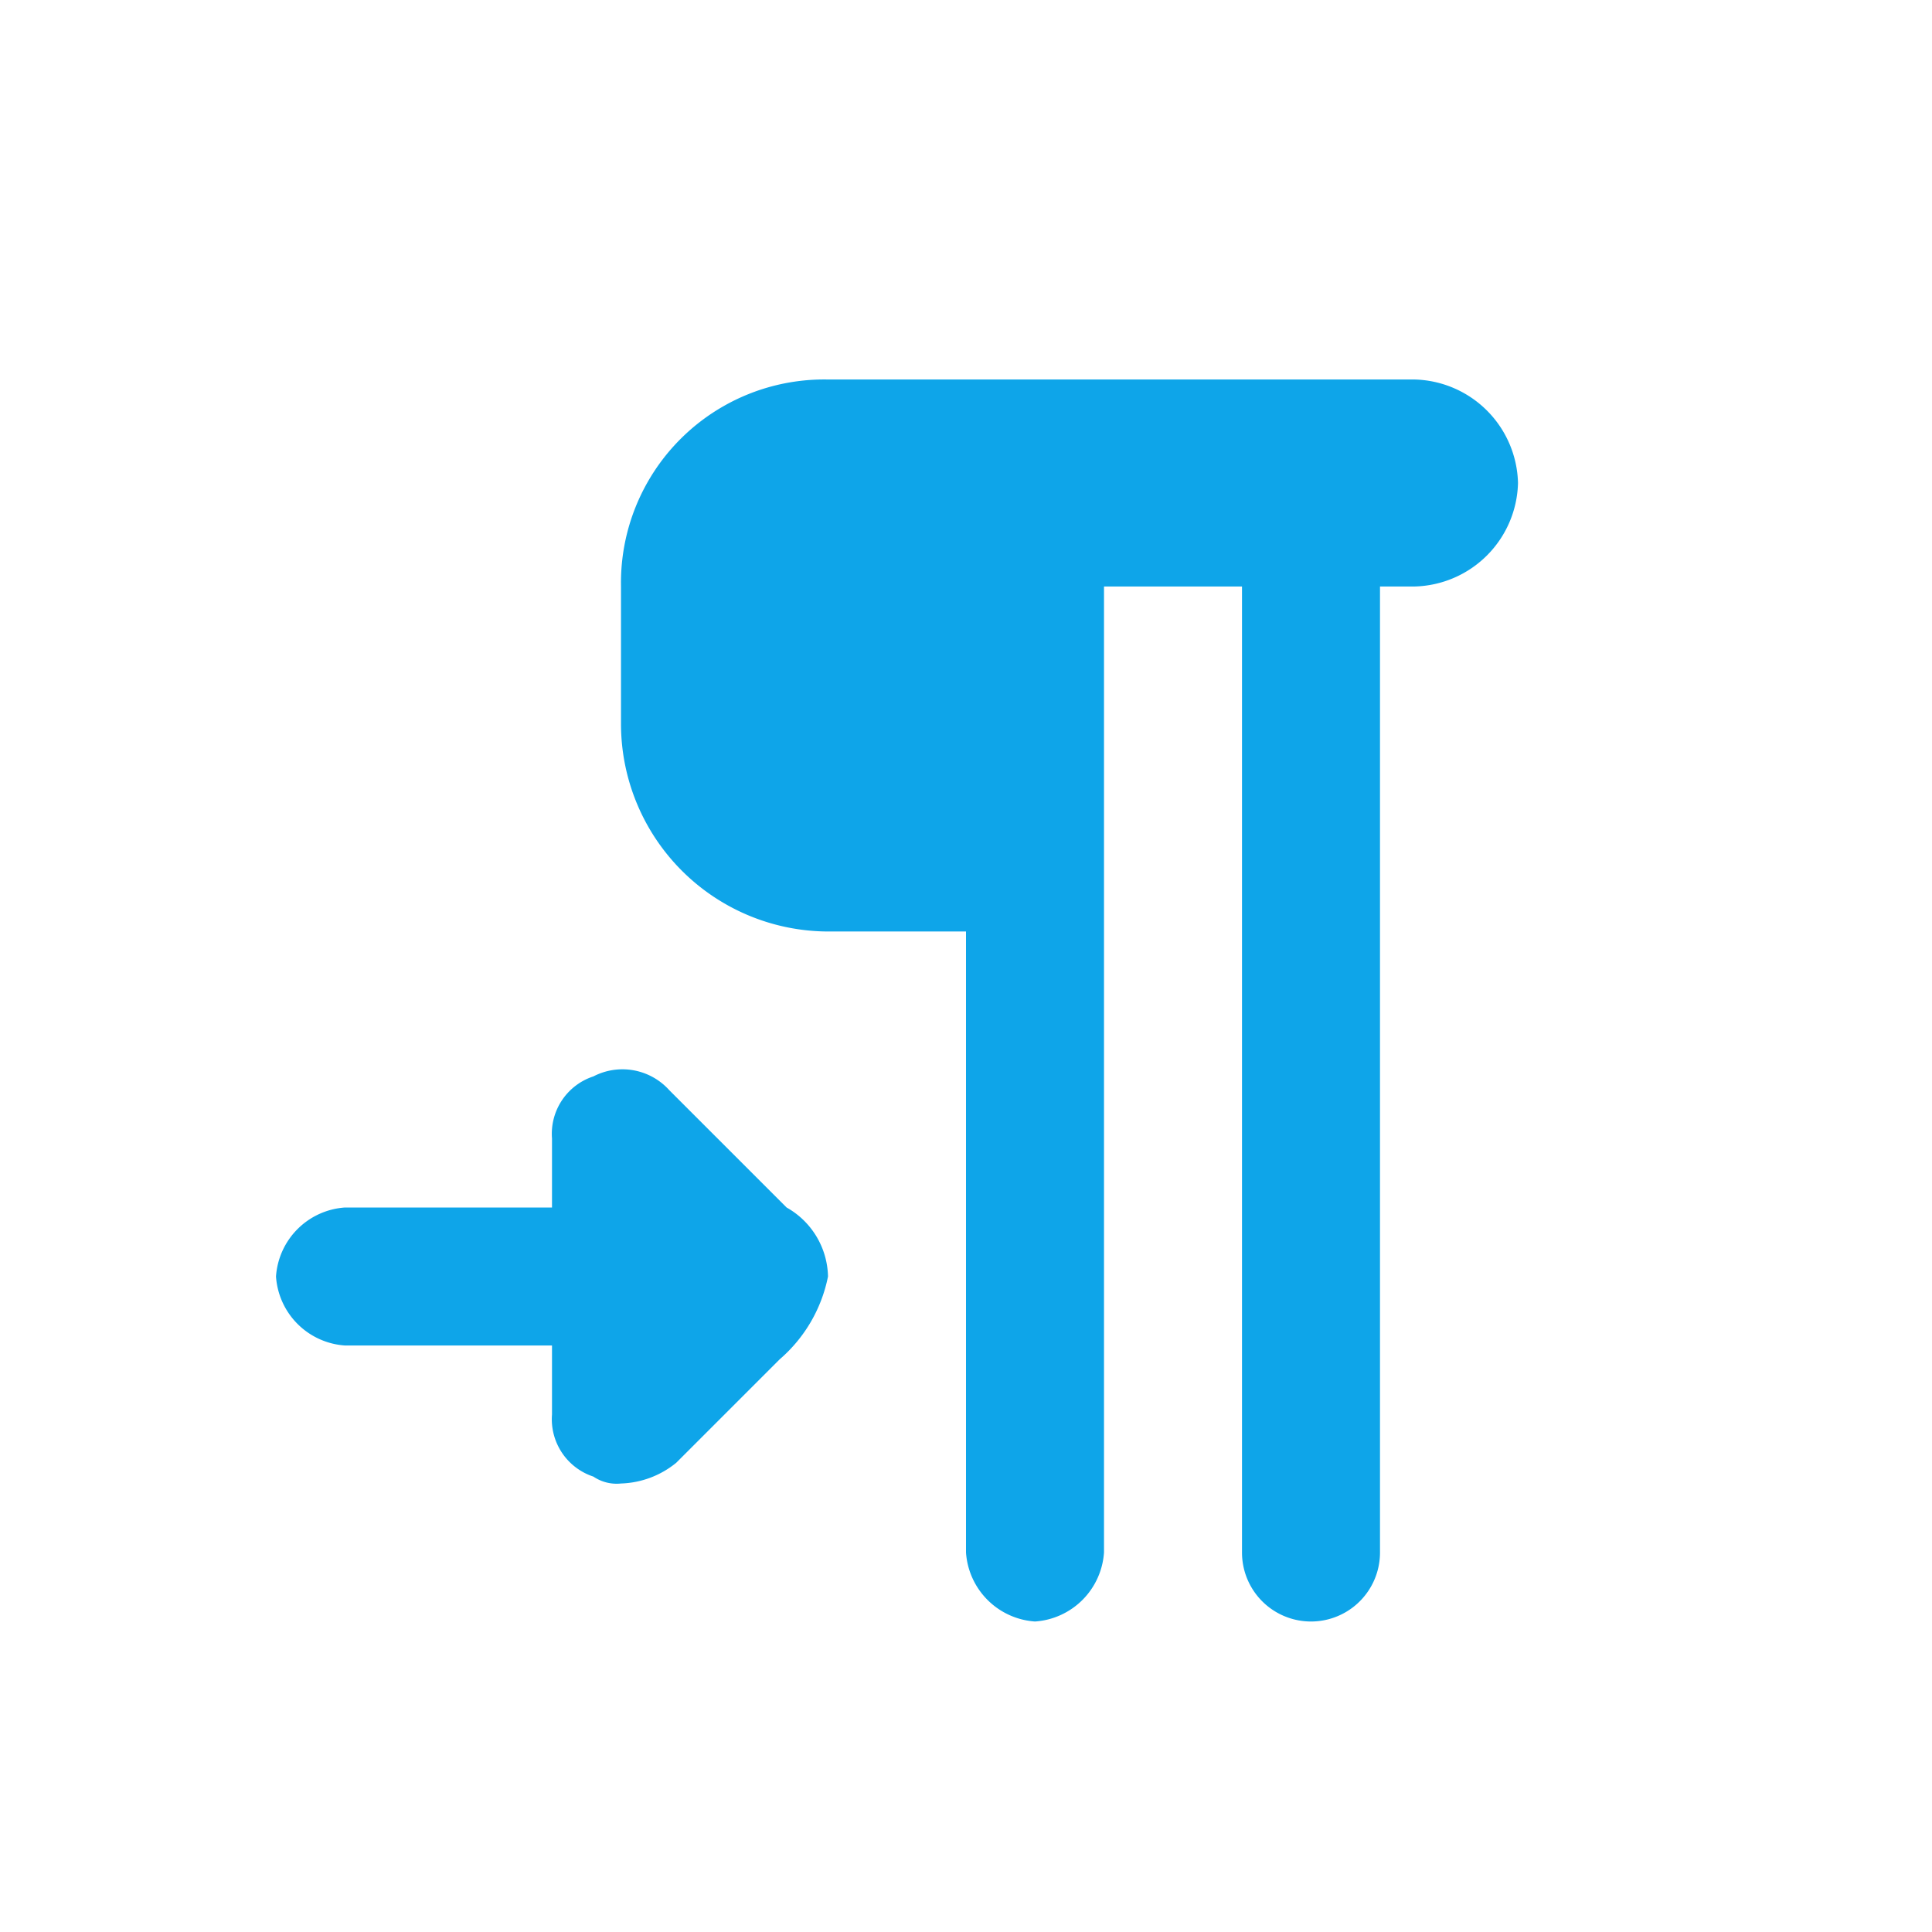 <svg xmlns="http://www.w3.org/2000/svg" xmlns:xlink="http://www.w3.org/1999/xlink" aria-hidden="true" role="img"
  class="iconify iconify--logos" width="32" height="32" preserveAspectRatio="xMidYMid meet" viewBox="-4 -5.5 28 28">
  <path fill="#0ea5e9"
    d="M8 13a2.134 2.134 0 0 1-.7 1.2l-1 1-.5.5a1.33 1.33 0 0 1-.8.3.6.6 0 0 1-.4-.1.875.875 0 0 1-.6-.9v-1H1a1.075 1.075 0 0 1-1-1 1.075 1.075 0 0 1 1-1h3v-1a.875.875 0 0 1 .6-.9.913.913 0 0 1 1.1.2L7.4 12a1.174 1.174 0 0 1 .6 1zM18 1.5A1.538 1.538 0 0 1 16.5 3H16v14a1 1 0 0 1-2 0V3h-2v14a1.075 1.075 0 0 1-1 1 1.075 1.075 0 0 1-1-1V8H8a3.01 3.01 0 0 1-3-3V3a2.946 2.946 0 0 1 3-3h8.5A1.538 1.538 0 0 1 18 1.5z" />
</svg>